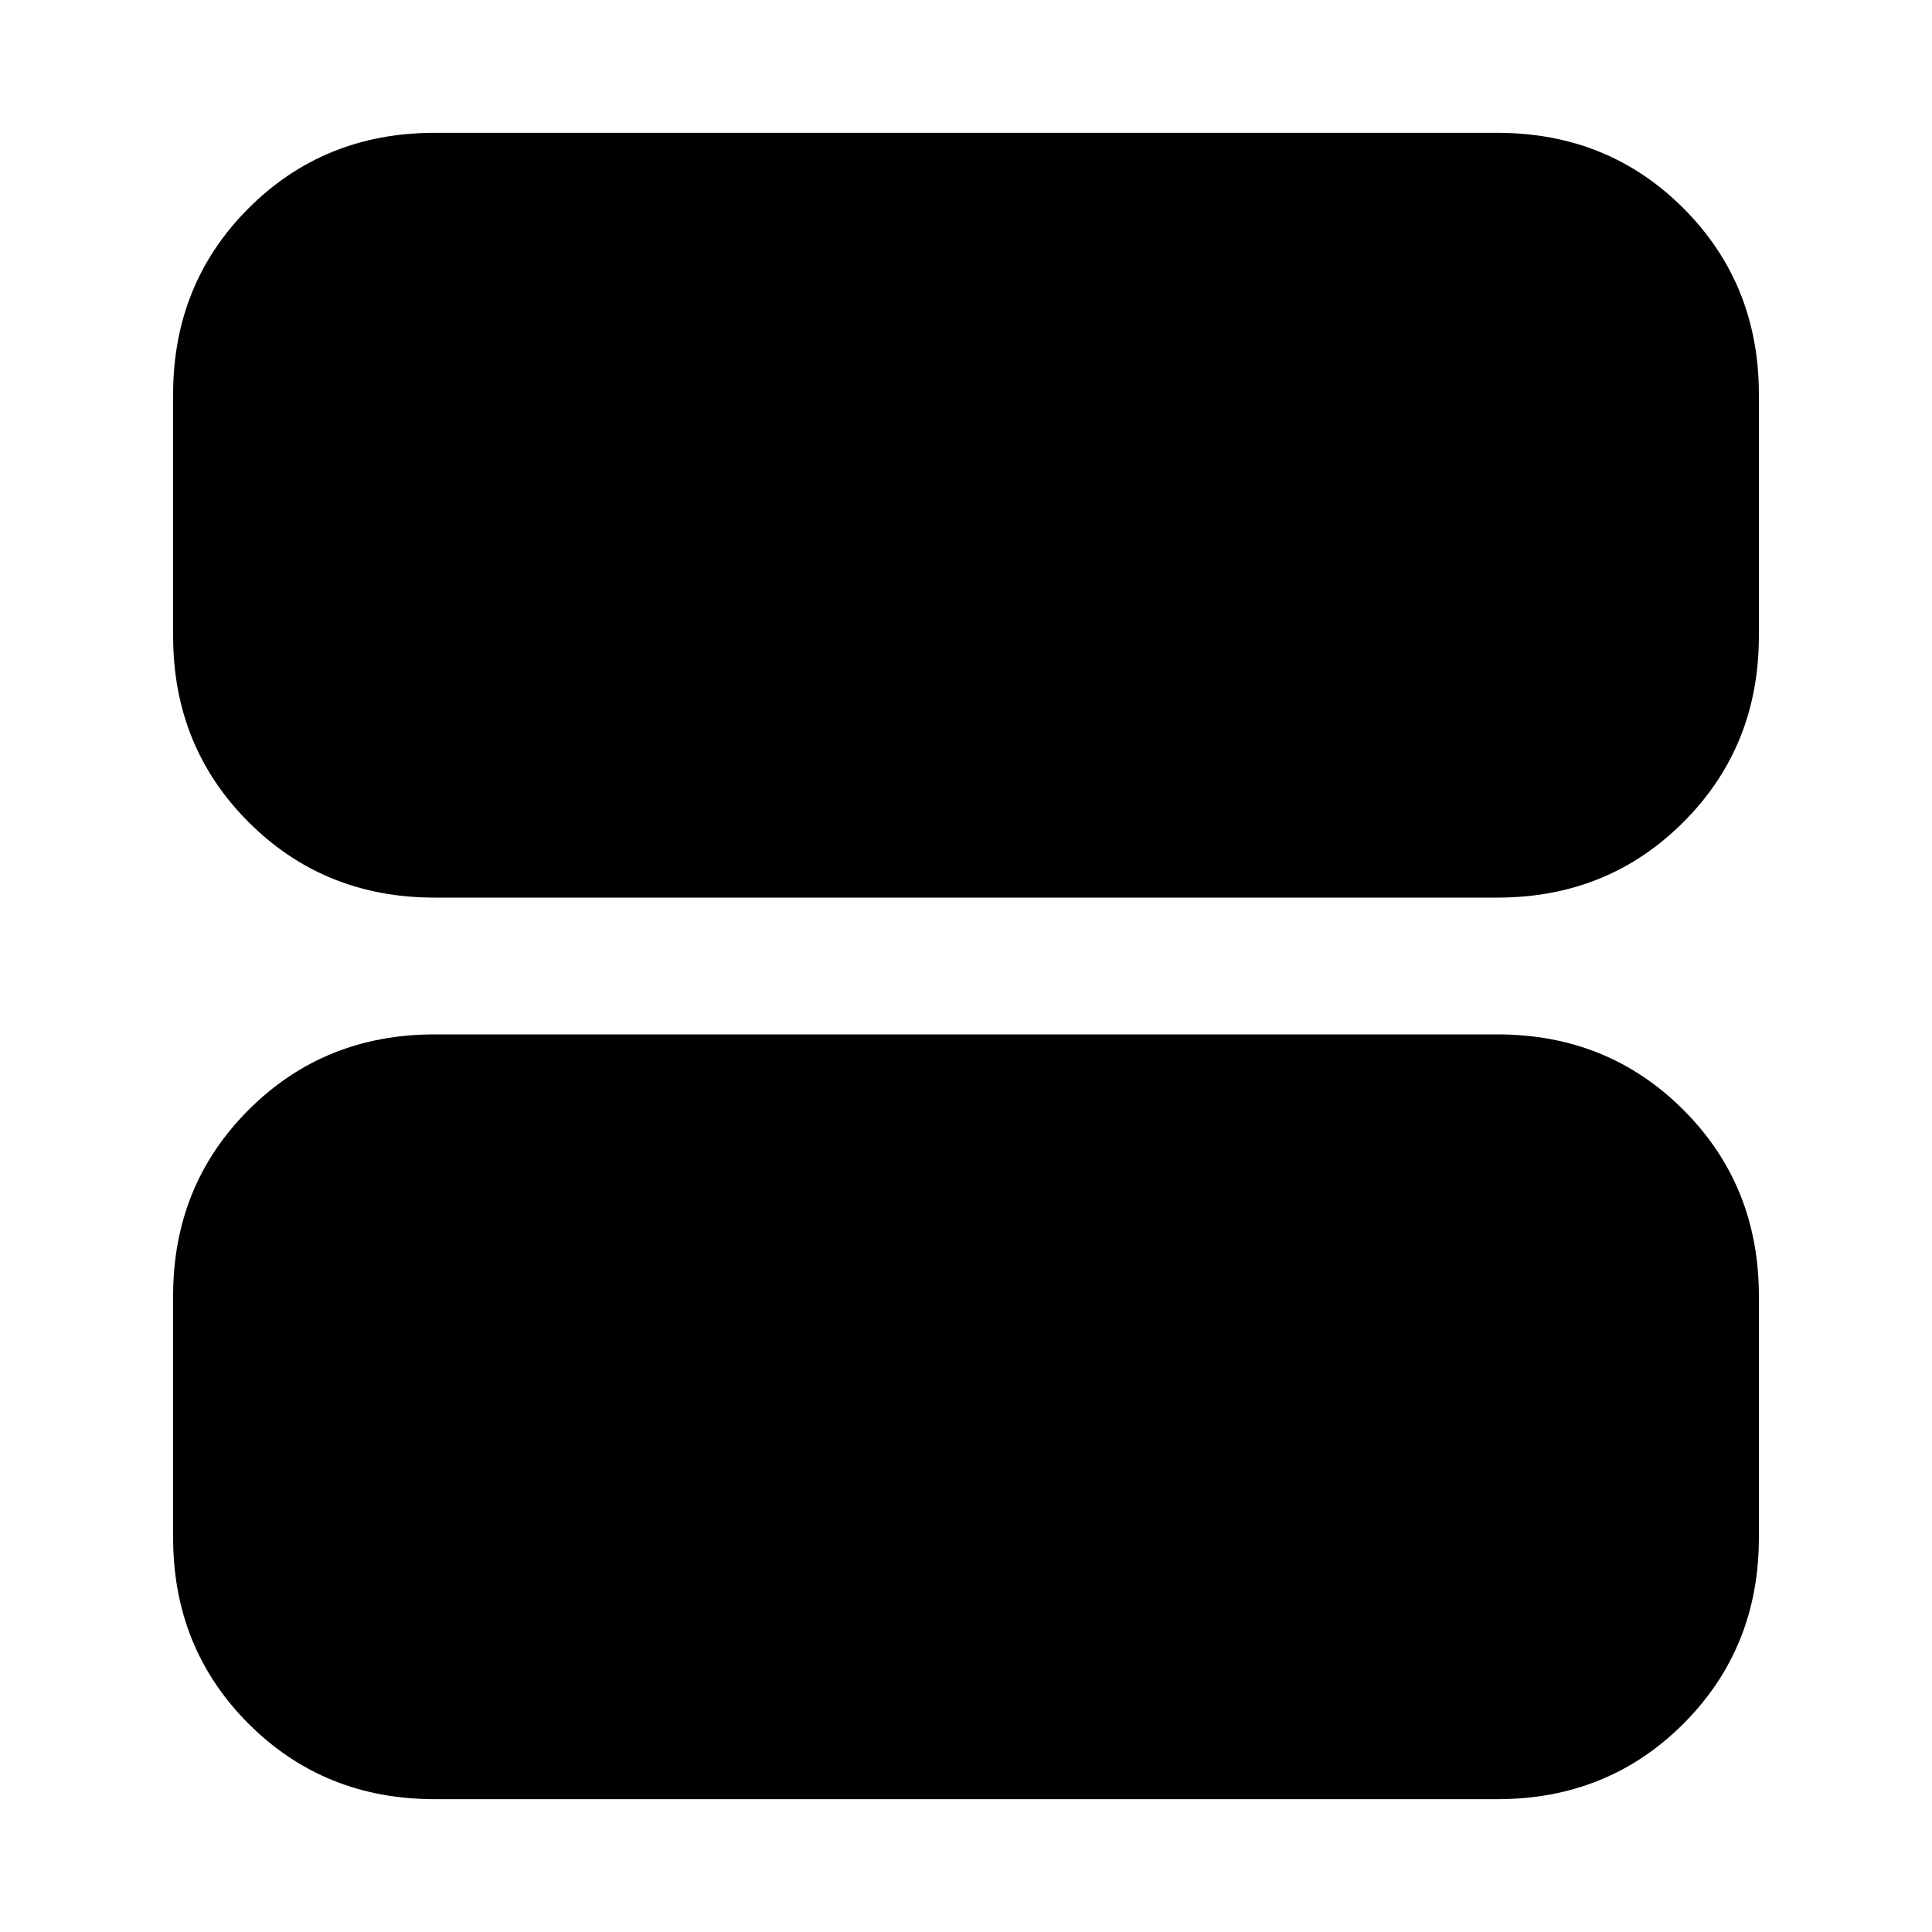 <svg xmlns="http://www.w3.org/2000/svg" height="20" width="20"><path d="M4.5 9.292q-1.146 0-1.927-.782-.781-.781-.781-1.927v-2.5q0-1.145.781-1.927.781-.781 1.927-.781h11q1.146 0 1.927.781.781.782.781 1.927v2.5q0 1.146-.781 1.927-.781.782-1.927.782Zm0 9.333q-1.146 0-1.927-.781-.781-.782-.781-1.927v-2.5q0-1.146.781-1.927.781-.782 1.927-.782h11q1.146 0 1.927.782.781.781.781 1.927v2.5q0 1.145-.781 1.927-.781.781-1.927.781Z"/></svg>